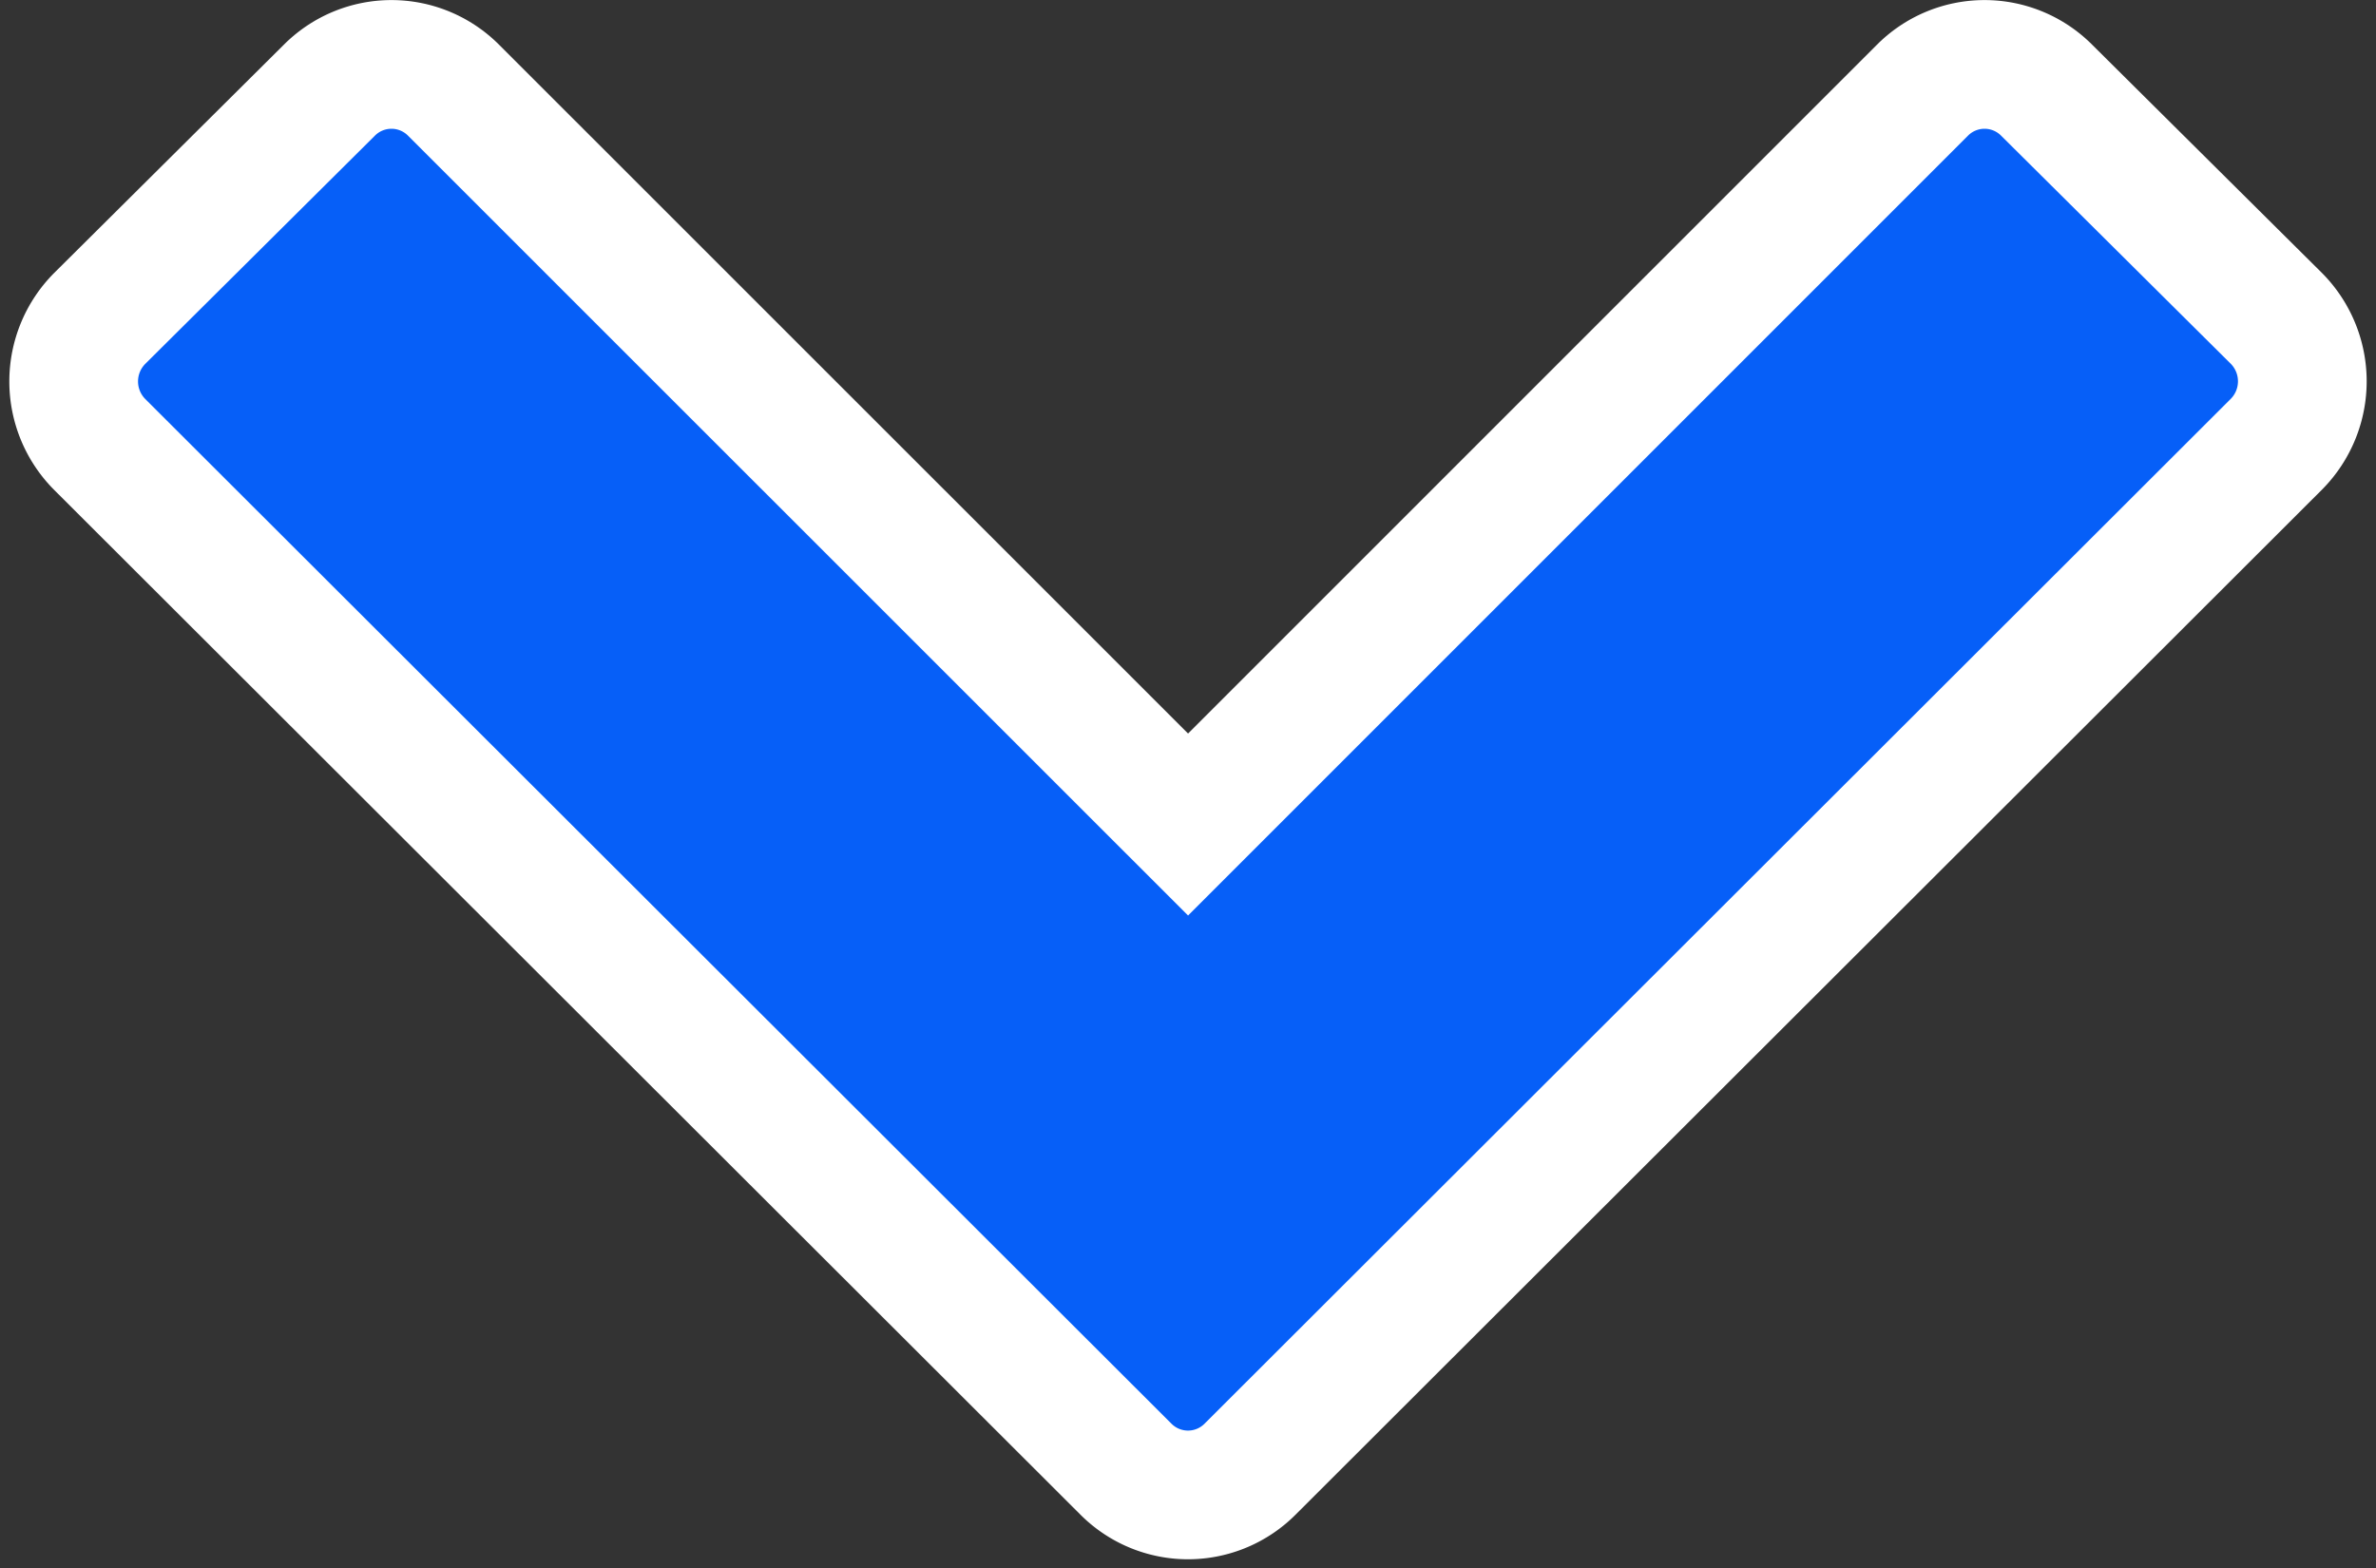 <svg xmlns="http://www.w3.org/2000/svg" width="18.461" height="12.186" viewBox="0 0 18.461 12.186">
  <rect x="0" y="0" width="18.461" height="12.186" fill="#333333" stroke="none"/>
  <path id="Path_2526" data-name="Path 2526" d="M5.718-3.763a.694.694,0,0,0,0-.978L3.934-6.513a.681.681,0,0,0-.967,0L-2.738-.808-8.444-6.513a.681.681,0,0,0-.967,0l-1.784,1.773a.694.694,0,0,0,0,.978L-3.222,4.2a.681.681,0,0,0,.967,0Z" transform="translate(11.969 7.215)" fill="#065ff8" stroke="#fff" stroke-width="1"/>
</svg>
